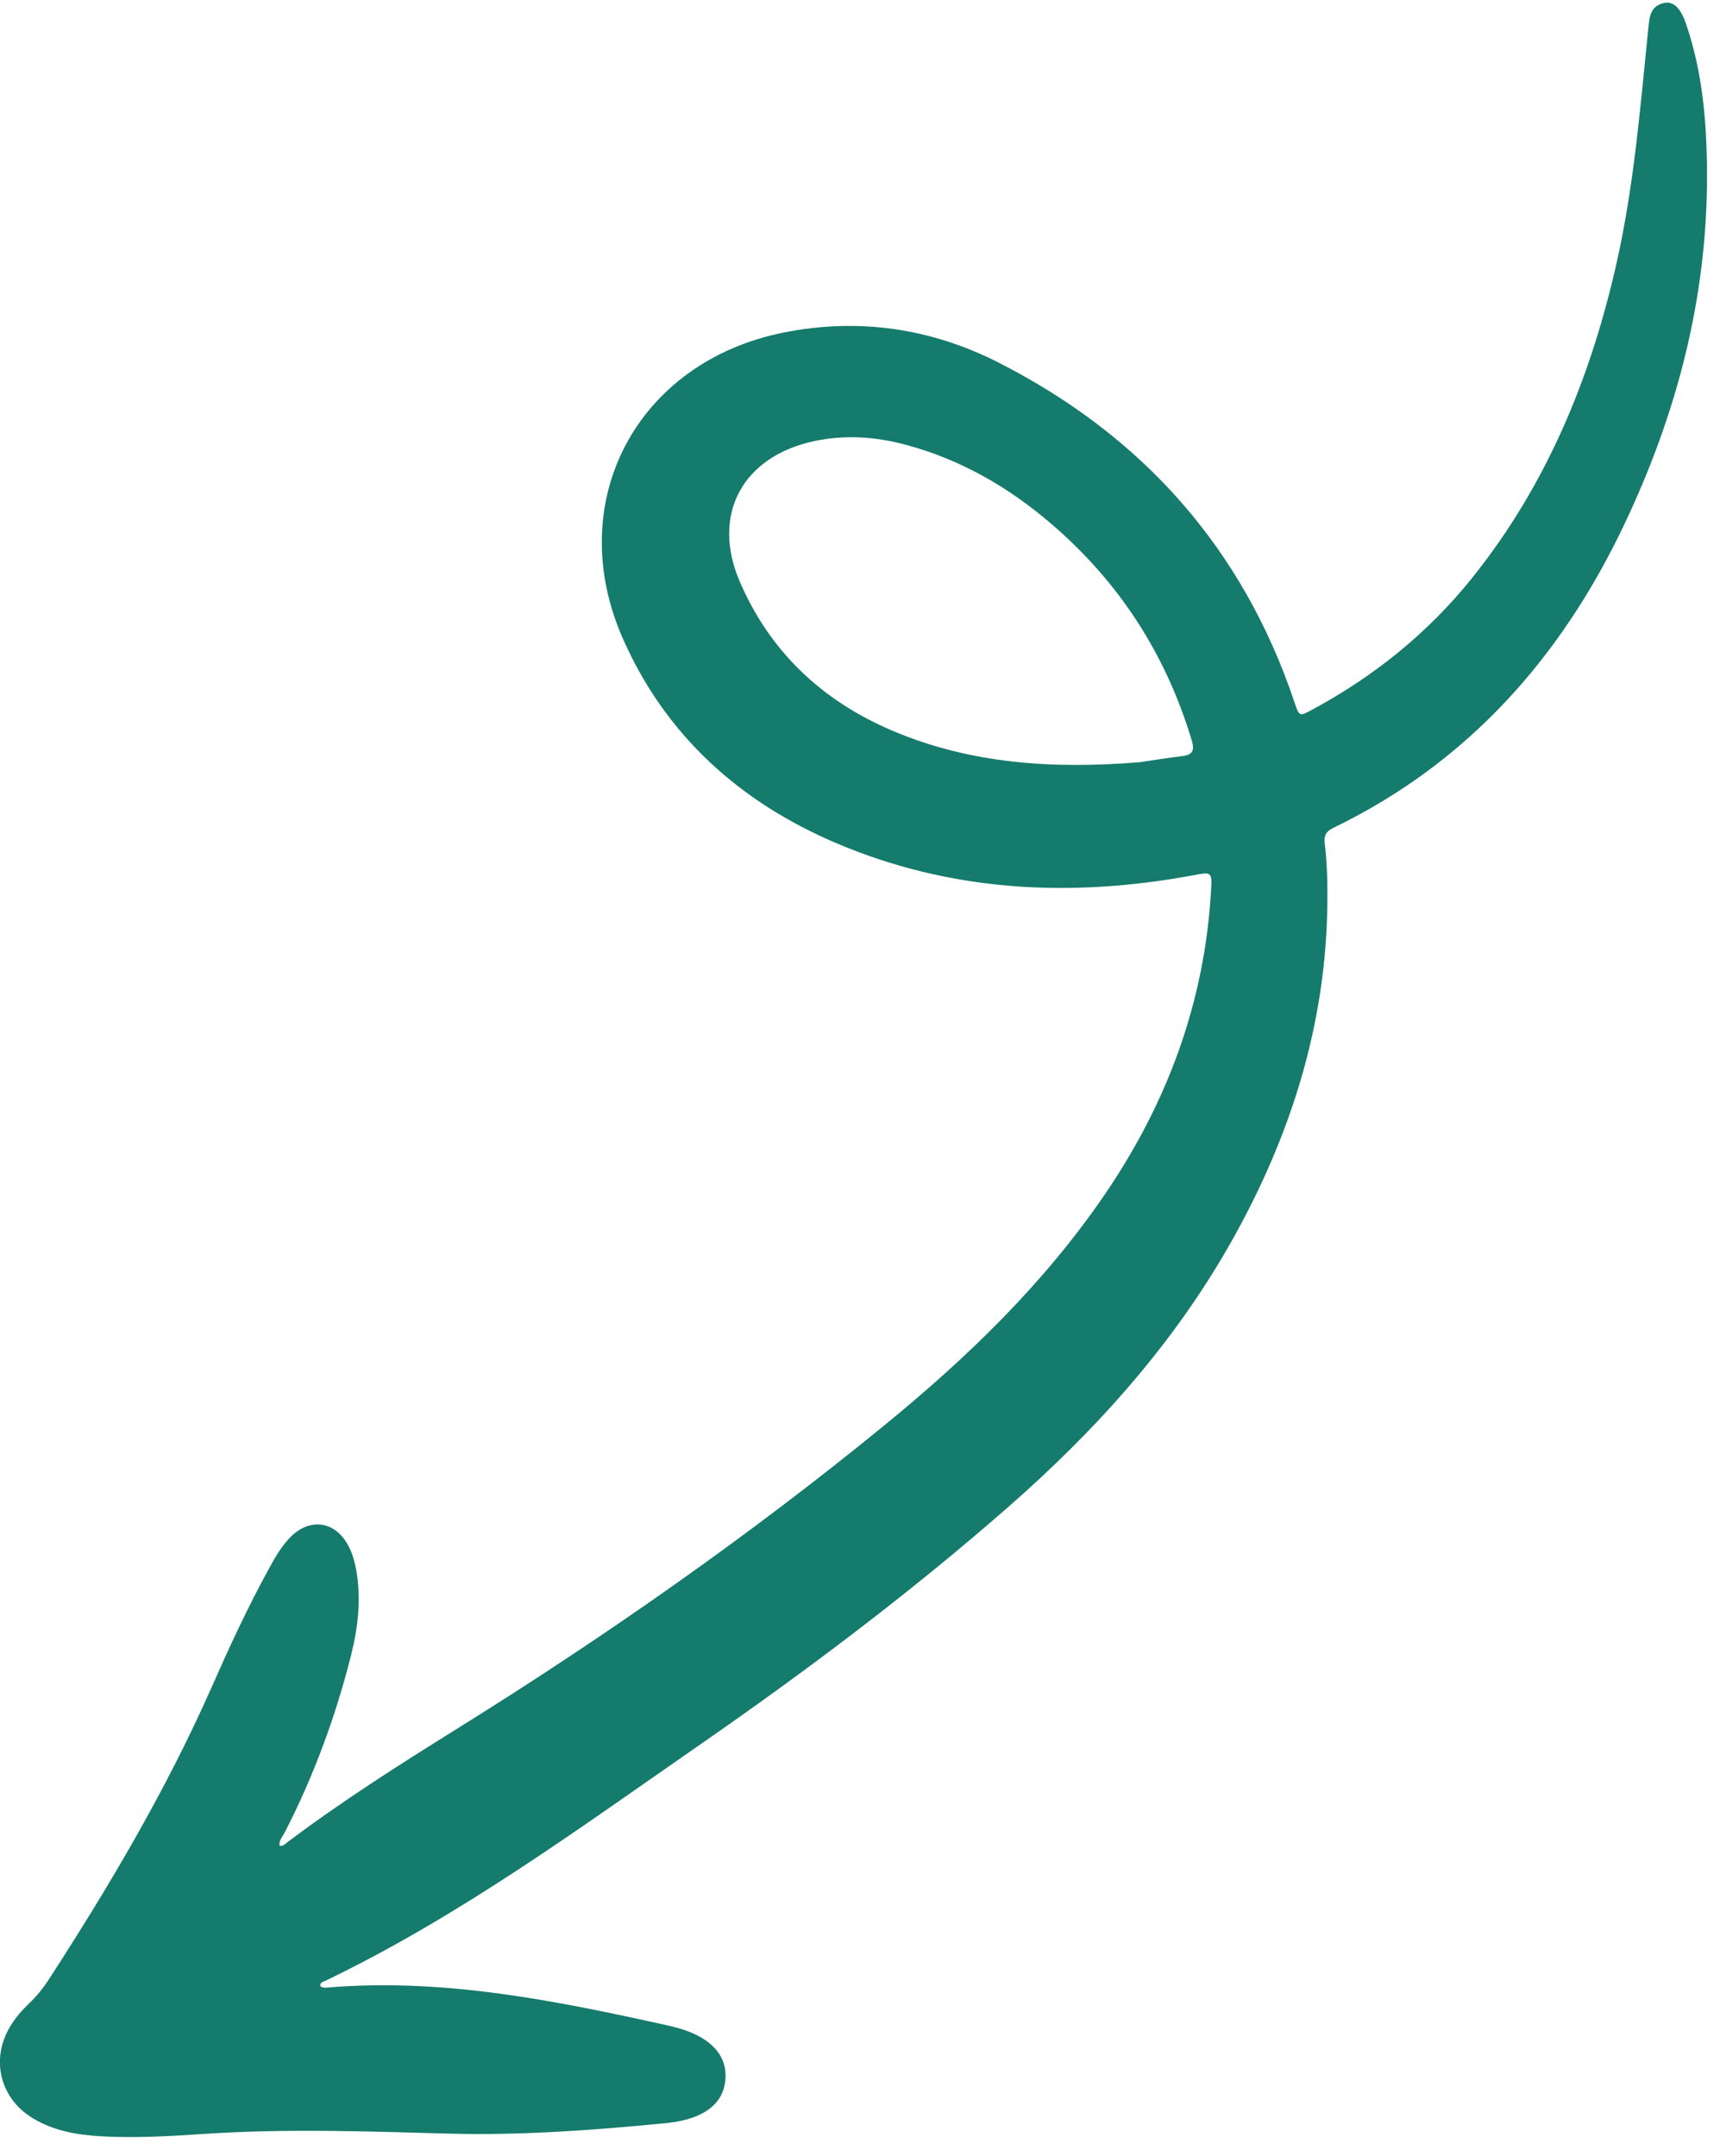 <svg width="83" height="104" viewBox="0 0 83 104" fill="none" xmlns="http://www.w3.org/2000/svg">
<path fill-rule="evenodd" clip-rule="evenodd" d="M55.021 36.771C50.77 37.118 46.818 36.846 43.062 35.252C39.688 33.82 37.158 31.449 35.7 28.064C34.306 24.829 35.83 22.021 39.286 21.282C40.774 20.965 42.248 21.067 43.707 21.457C46.353 22.165 48.66 23.498 50.728 25.27C54.015 28.087 56.262 31.574 57.508 35.716C57.661 36.224 57.542 36.421 57.031 36.481C56.283 36.568 55.539 36.695 55.021 36.771ZM13.495 89.054C13.449 88.799 13.626 88.624 13.727 88.429C15.132 85.703 16.186 82.845 16.936 79.874C17.279 78.515 17.437 77.14 17.189 75.742C17.114 75.32 16.997 74.913 16.79 74.537C16.164 73.393 14.971 73.216 14.043 74.13C13.597 74.57 13.291 75.11 12.993 75.652C11.956 77.532 11.06 79.48 10.193 81.442C8.012 86.369 5.277 90.987 2.354 95.501C2.08 95.924 1.761 96.311 1.397 96.661C1.048 96.996 0.732 97.362 0.483 97.779C-0.453 99.35 -0.006 101.213 1.551 102.174C2.568 102.802 3.711 102.999 4.878 103.065C6.562 103.159 8.244 103.056 9.921 102.946C13.826 102.689 17.726 102.829 21.632 102.935C25.11 103.03 28.588 102.775 32.054 102.438C32.611 102.384 33.168 102.288 33.686 102.058C34.427 101.73 34.922 101.189 35.001 100.359C35.082 99.508 34.698 98.867 34 98.402C33.46 98.042 32.845 97.857 32.223 97.718C26.854 96.526 21.473 95.438 15.919 95.879C15.769 95.891 15.611 95.93 15.463 95.83C15.419 95.64 15.592 95.617 15.694 95.567C22.158 92.459 27.92 88.232 33.778 84.17C38.909 80.612 43.905 76.86 48.609 72.744C52.87 69.019 56.628 64.854 59.421 59.898C62.277 54.833 63.994 49.434 64.053 43.573C64.064 42.606 64.041 41.64 63.926 40.681C63.884 40.323 63.985 40.113 64.322 39.95C70.818 36.81 75.316 31.745 78.374 25.317C80.914 19.977 82.387 14.375 82.373 8.431C82.366 5.971 82.172 3.529 81.369 1.175C81.101 0.39 80.763 0.052 80.307 0.142C79.61 0.282 79.591 0.875 79.537 1.411C79.157 5.138 78.856 8.878 78.042 12.543C76.795 18.157 74.658 23.379 71.022 27.902C68.901 30.542 66.307 32.628 63.326 34.236C62.698 34.575 62.697 34.569 62.469 33.89C59.977 26.462 55.142 21.036 48.205 17.502C44.954 15.845 41.459 15.318 37.827 16.041C30.729 17.454 27.138 24.203 30.062 30.821C32.118 35.475 35.691 38.686 40.317 40.661C45.872 43.032 51.669 43.321 57.565 42.23C58.477 42.062 58.492 42.044 58.438 42.992C58.129 48.357 56.327 53.209 53.312 57.627C50.387 61.913 46.695 65.479 42.7 68.745C36.134 74.112 29.198 78.956 22 83.437C19.227 85.164 16.47 86.918 13.857 88.886C13.755 88.963 13.663 89.077 13.495 89.054Z" fill="#157B6C"/>
</svg>
